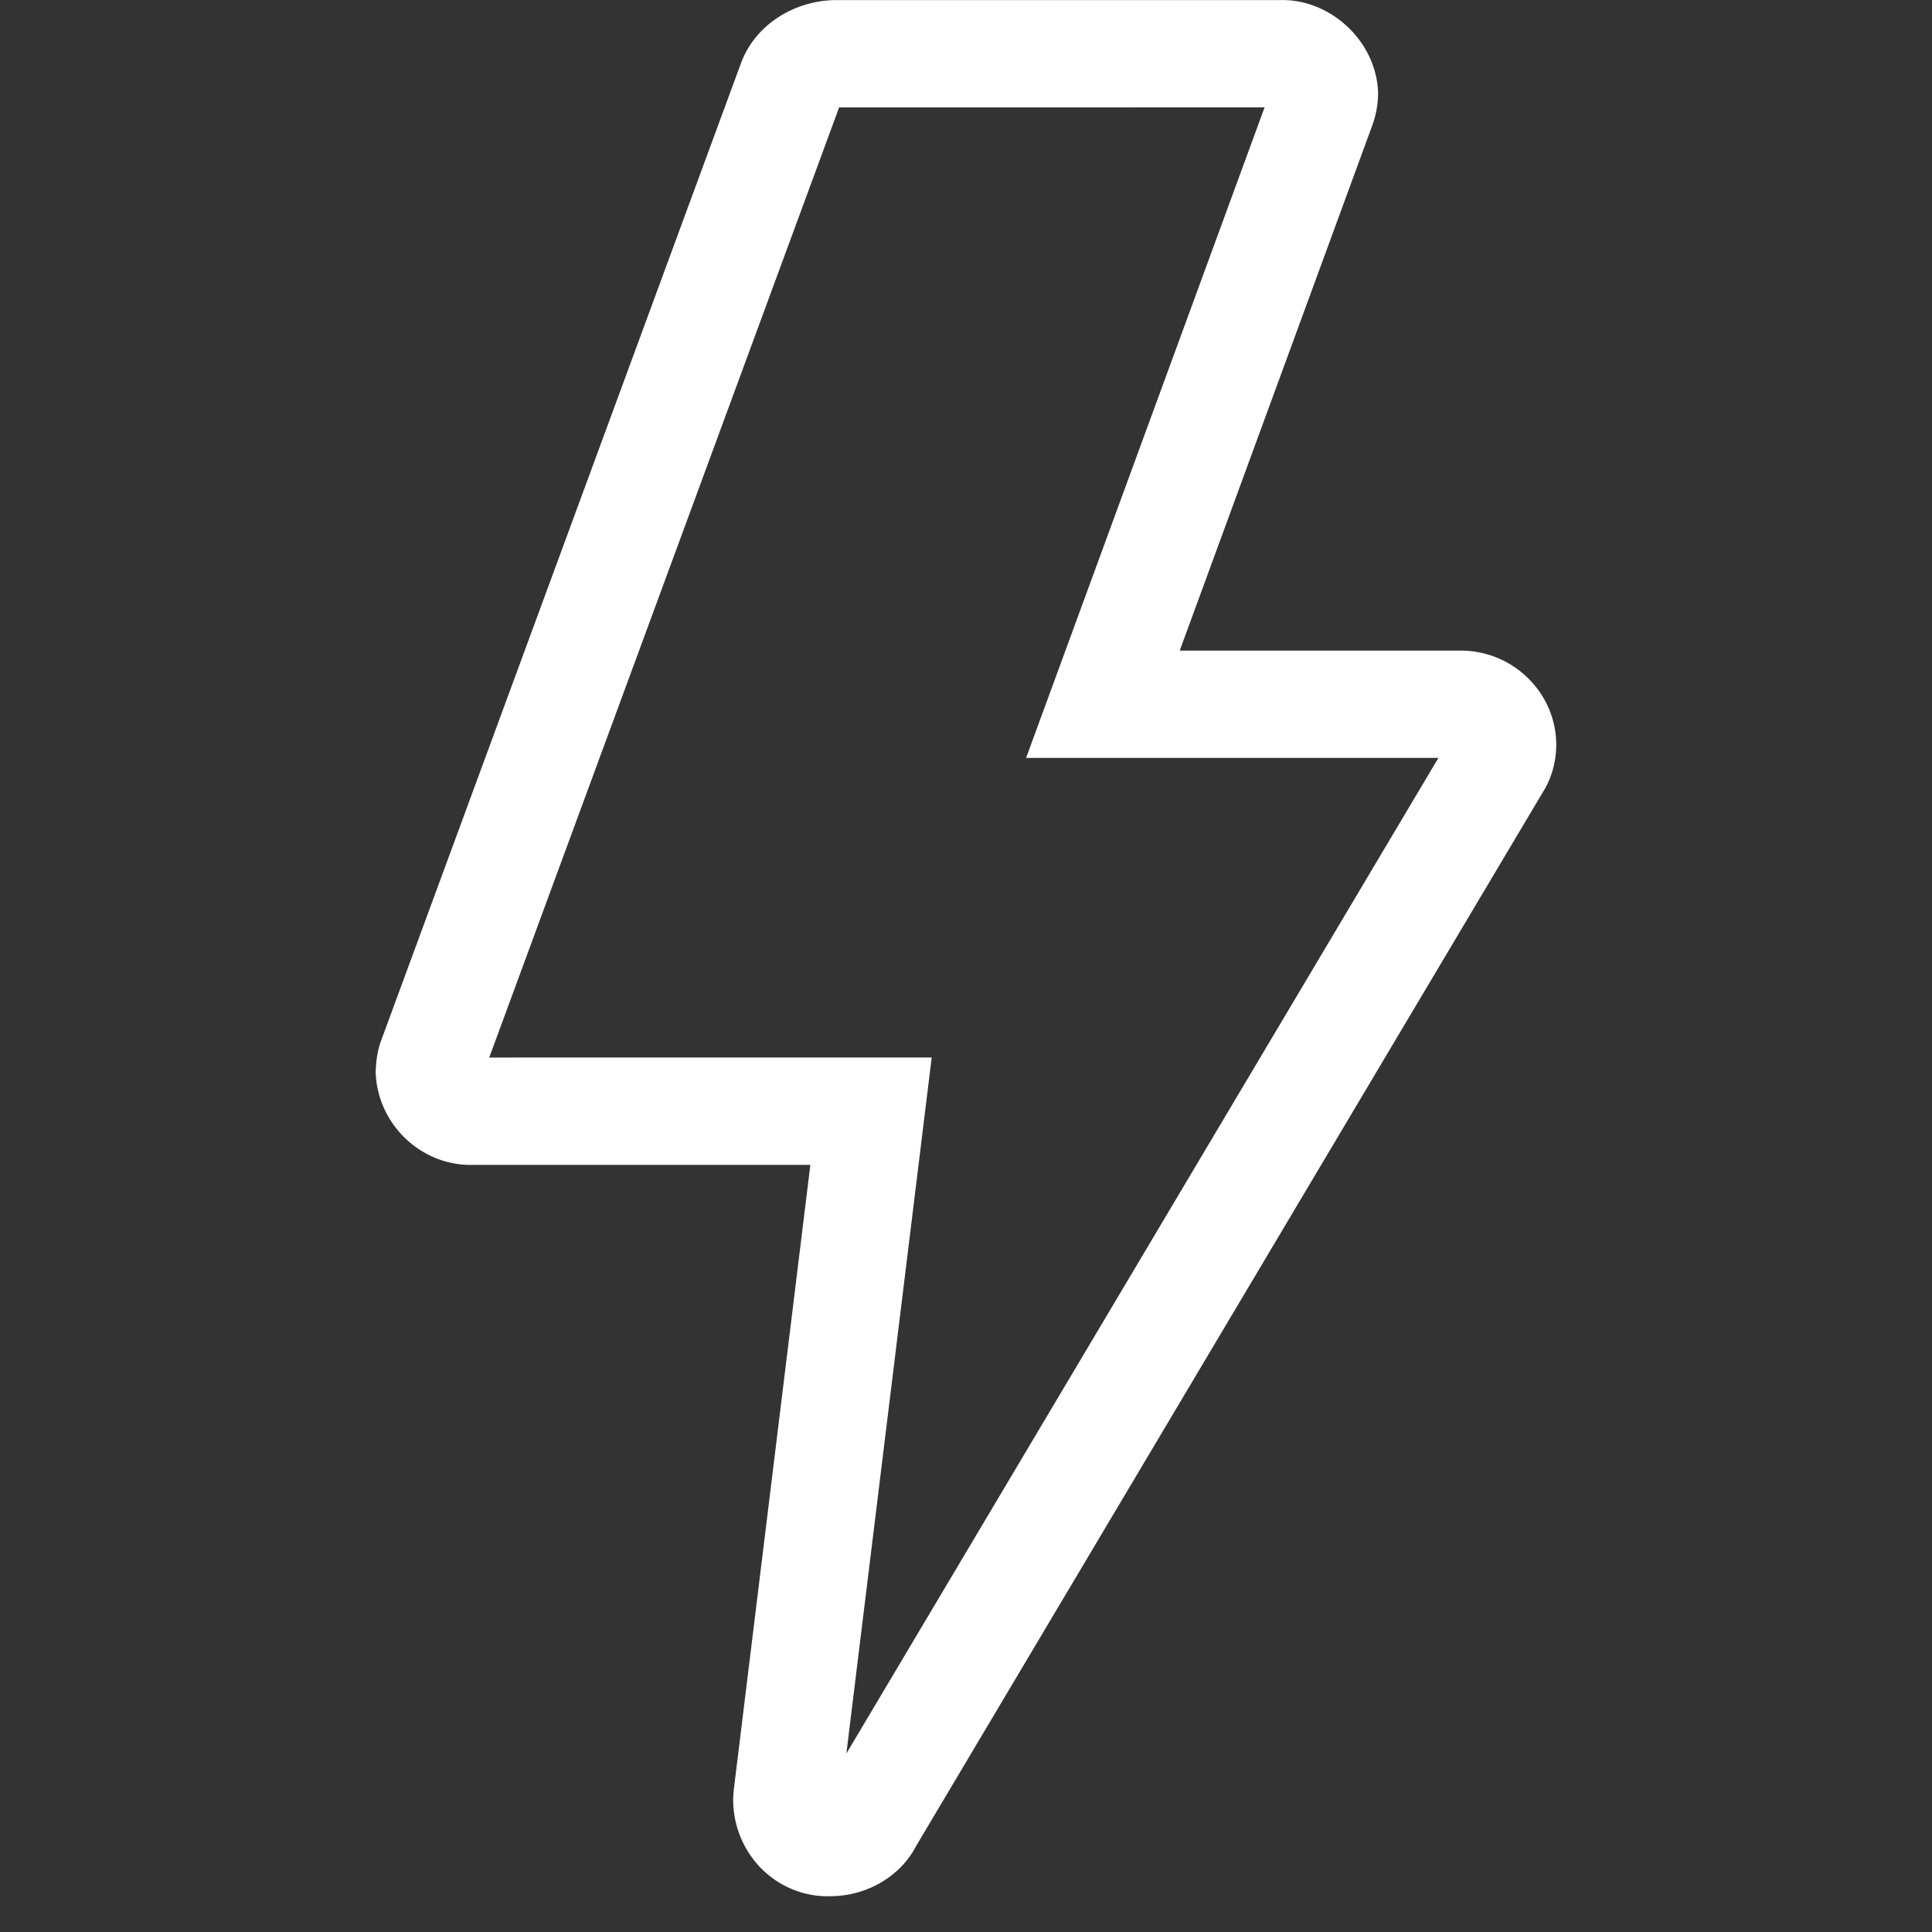 <?xml version="1.0" standalone="no"?><!DOCTYPE svg PUBLIC "-//W3C//DTD SVG 1.1//EN" "http://www.w3.org/Graphics/SVG/1.1/DTD/svg11.dtd"><svg t="1580138822007" class="icon" viewBox="0 0 1024 1024" version="1.1" xmlns="http://www.w3.org/2000/svg" p-id="2456" xmlns:xlink="http://www.w3.org/1999/xlink" width="16" height="16"><rect x="0" y="0" width="1024" height="1024" fill="#333333" stroke="none"/><defs><style type="text/css"></style></defs><path d="M446.145 53.157v0.028zM678.929 56.912h0.341-0.341z m-237.25 0.028h-0.114 0.114zM250.481 560.509H250.31h0.284-0.114z m211.195 0h32.141l-45.226 368.916 313.792-527.717H543.85L670.254 56.912l-225.502 0.028-185.453 503.569H461.647zM436.133 950.331a10.979 10.979 0 0 0-0.37 0.597l0.37-0.569z m2.418 54.726c-12.743 0-25.315-5.091-34.787-14.449a51.938 51.938 0 0 1-15.132-38.399l0.199-2.93L429.506 617.396H251.163C223.772 618.392 200.107 596.291 199.111 568.416c0.199-7.481 1.308-12.8 3.299-17.976L392.699 33.588C400.209 13.194 420.517 0.65 442.021 0.053h236.339c25.998-0.853 51.085 21.077 52.052 49.009a50.943 50.943 0 0 1-3.271 17.948l-101.857 277.81h148.818c13.795 0.028 26.652 5.404 36.237 15.075 9.443 9.5 14.592 22.072 14.506 35.356-0.114 8.05-2.105 15.644-5.774 22.385l-333.589 560.911c-8.05 15.673-25.77 26.453-45.396 26.481l-1.536 0.028z" fill="#ffffff" p-id="2457"></path></svg>